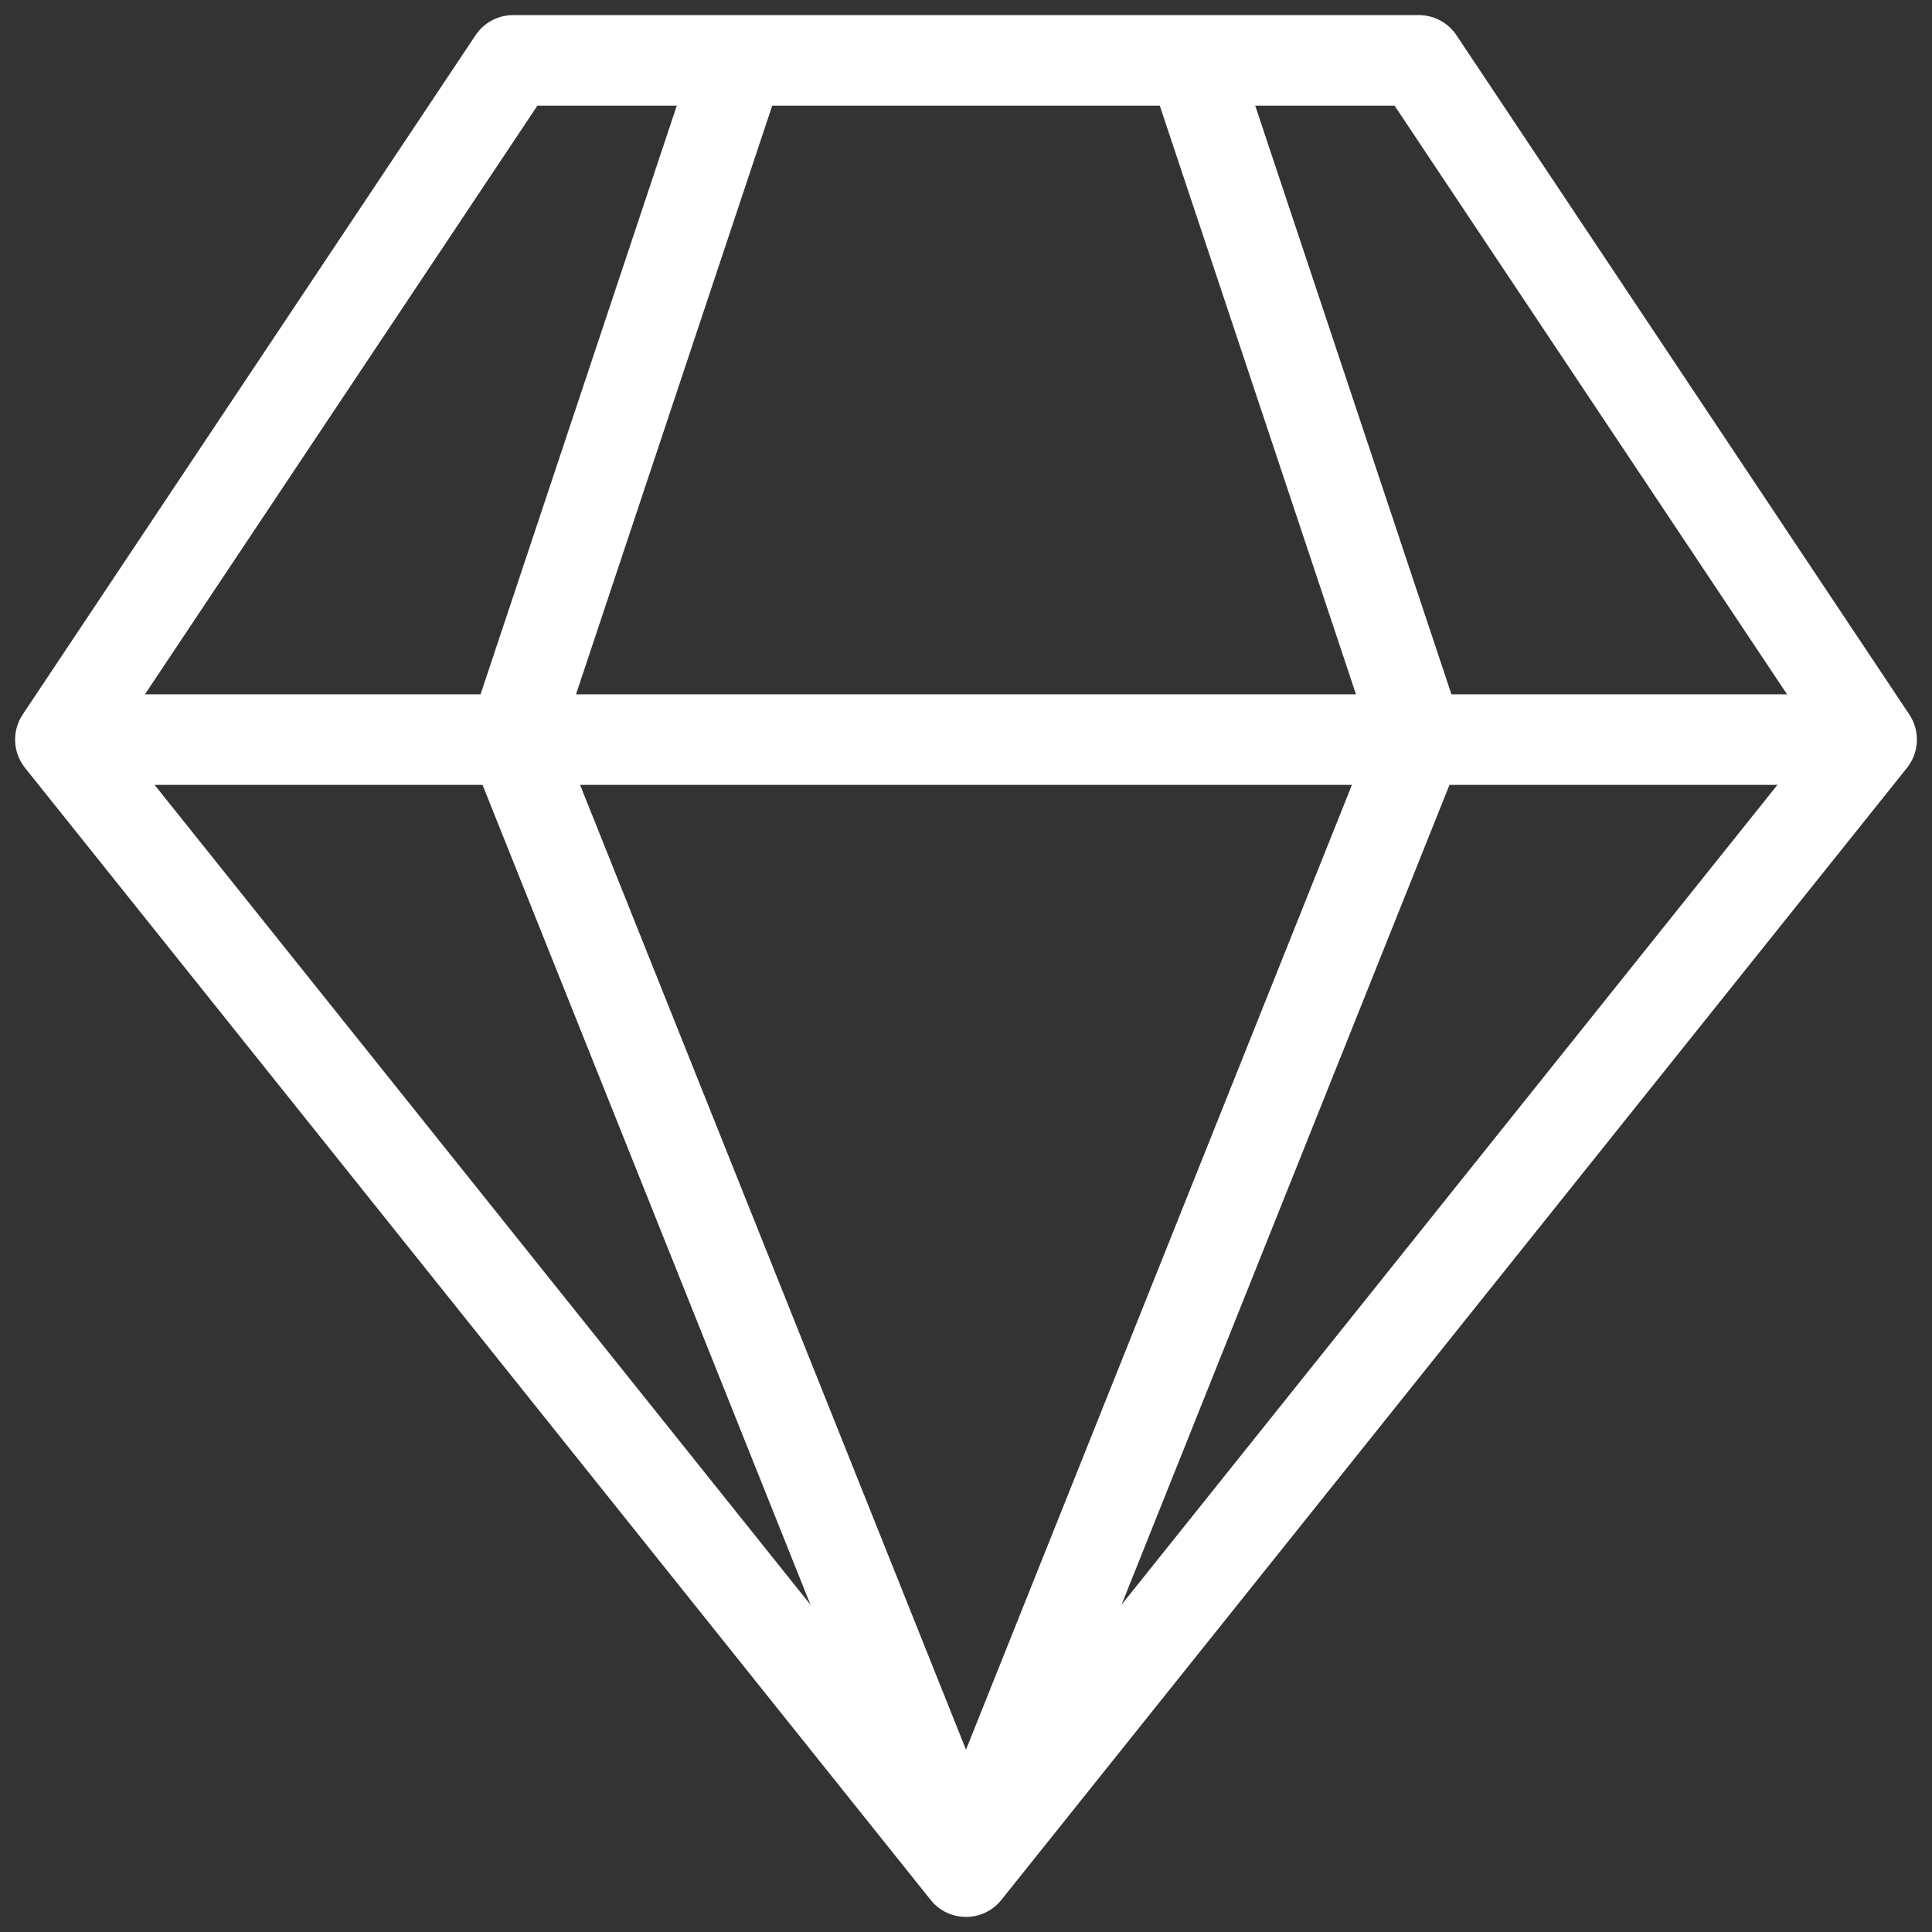 <?xml version="1.0" encoding="UTF-8"?>
<svg width="64px" height="64px" viewBox="0 0 64 64" version="1.1" xmlns="http://www.w3.org/2000/svg" xmlns:xlink="http://www.w3.org/1999/xlink">
    <rect x="0" y="0" width="64" height="64" fill="#333333" stroke="none"/>
    <!-- Generator: Sketch 48.2 (47327) - http://www.bohemiancoding.com/sketch -->
    <title>Group 17 Copy</title>
    <desc>Created with Sketch.</desc>
    <defs></defs>
    <g id="Original-Default-State" stroke="none" stroke-width="1" fill="none" fill-rule="evenodd">
        <path d="M60.144,24.419 L46.197,3.5 L17.803,3.5 L3.856,24.419 L32,59.599 L60.144,24.419 Z M30.829,62.937 L0.829,25.437 C0.421,24.927 0.39,24.211 0.752,23.668 L15.752,1.168 C16.03,0.751 16.498,0.5 17,0.5 L47,0.5 C47.502,0.5 47.97,0.751 48.248,1.168 L63.248,23.668 C63.61,24.211 63.579,24.927 63.171,25.437 L33.171,62.937 C32.571,63.688 31.429,63.688 30.829,62.937 Z" id="Shape" fill="#FFFFFF" fill-rule="nonzero"></path>
        <path d="M38.077,2.474 L40.923,1.526 L48.423,24.026 C48.535,24.362 48.524,24.728 48.393,25.057 L33.393,62.557 L30.607,61.443 L45.403,24.453 L38.077,2.474 Z" id="Shape" fill="#FFFFFF" fill-rule="nonzero"></path>
        <path d="M33.393,61.443 L30.607,62.557 L15.607,25.057 C15.476,24.728 15.465,24.362 15.577,24.026 L23.077,1.526 L25.923,2.474 L18.597,24.453 L33.393,61.443 Z" id="Shape" fill="#FFFFFF" fill-rule="nonzero"></path>
        <polygon id="Shape" fill="#FFFFFF" fill-rule="nonzero" points="62 23 62 26 2 26 2 23"></polygon>
    </g>
</svg>